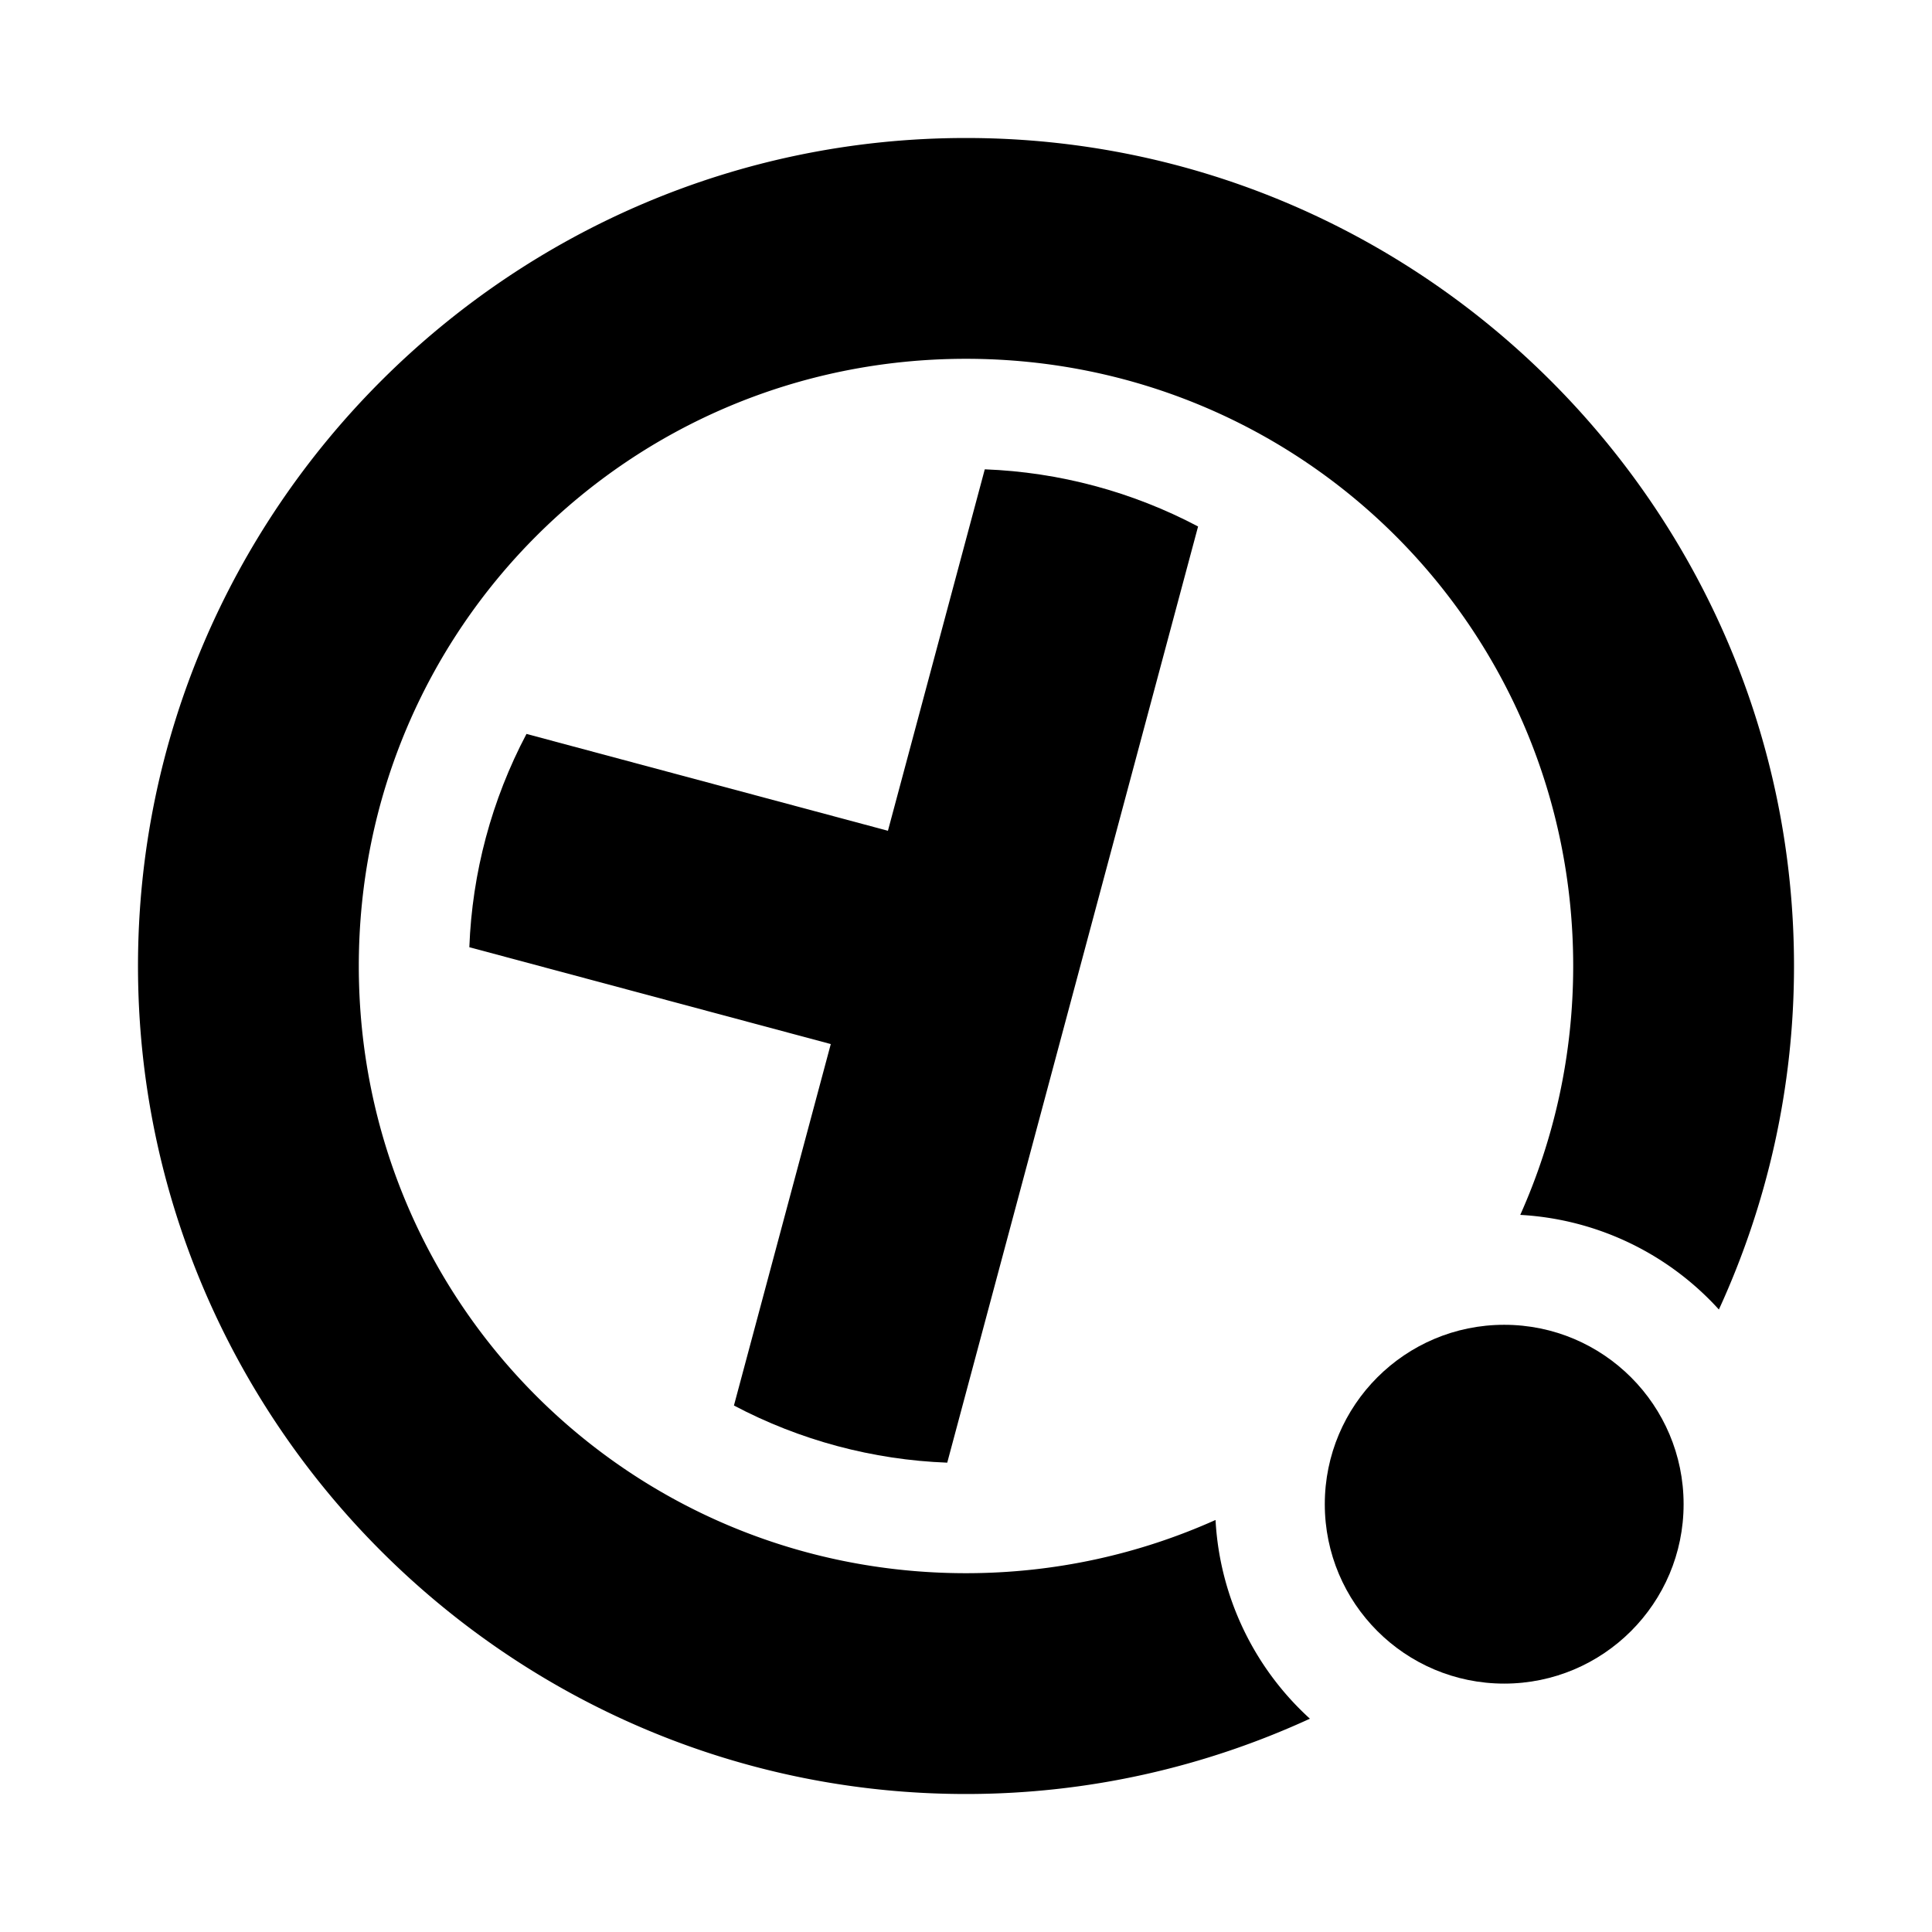 <?xml version="1.0" encoding="UTF-8" standalone="no"?>
<!-- Created with Inkscape (http://www.inkscape.org/) -->

<svg
   width="140"
   height="140"
   viewBox="0 0 140 140"
   version="1.1"
   id="svg1"
   sodipodi:docname="favicon.svg"
   inkscape:version="1.3.2 (091e20e, 2023-11-25)"
   xmlns:inkscape="http://www.inkscape.org/namespaces/inkscape"
   xmlns:sodipodi="http://sodipodi.sourceforge.net/DTD/sodipodi-0.dtd"
   xmlns="http://www.w3.org/2000/svg"
   xmlns:svg="http://www.w3.org/2000/svg">
  <sodipodi:namedview
     id="namedview1"
     pagecolor="#949494"
     bordercolor="#eeeeee"
     borderopacity="1"
     inkscape:showpageshadow="true"
     inkscape:pageopacity="0"
     inkscape:pagecheckerboard="true"
     inkscape:deskcolor="#000000"
     inkscape:document-units="px"
     inkscape:zoom="3.7687308"
     inkscape:cx="11.409677"
     inkscape:cy="91.808096"
     inkscape:window-width="2560"
     inkscape:window-height="1359"
     inkscape:window-x="1920"
     inkscape:window-y="25"
     inkscape:window-maximized="0"
     inkscape:current-layer="layer1" />
  <defs
     id="defs1">
    <filter
       inkscape:collect="always"
       style="color-interpolation-filters:sRGB"
       id="filter3"
       x="-0.069"
       y="-0.069"
       width="1.138"
       height="1.138">
      <feGaussianBlur
         inkscape:collect="always"
         stdDeviation="3.456"
         id="feGaussianBlur3" />
    </filter>
  </defs>
  <g
     inkscape:label="Layer 1"
     inkscape:groupmode="layer"
     id="layer1">
    <g
       id="g3"
       transform="translate(10,10)"
       style="fill:#f9f9f9;filter:url(#filter3)">
      <path
         id="path2"
         style="color:#000000;fill:#f9f9f9;-inkscape-stroke:none"
         d="M 60,0 C 26.958,0 0,26.958 0,60 c 0,33.042 26.958,60 60,60 8.885,0 17.321,-1.965 24.92,-5.457 A 21,21 0 0 1 78.082,100.143 C 72.571,102.615 66.457,104 60,104 35.605,104 16,84.395 16,60 16,35.605 35.605,16 60,16 c 24.395,0 44,19.605 44,44 0,6.438 -1.377,12.536 -3.836,18.035 a 21,21 0 0 1 14.393,6.857 C 118.041,77.301 120,68.874 120,60 120,26.958 93.042,0 60,0 Z" />
      <circle
         style="fill:#f9f9f9;fill-opacity:1;stroke:none;stroke-width:8;stroke-dasharray:none;stroke-opacity:1"
         id="circle2"
         cx="99"
         cy="99"
         r="13" />
      <path
         id="path3"
         style="fill:#f9f9f9;fill-opacity:1;stroke:none;stroke-width:8;stroke-dasharray:none;stroke-opacity:1"
         d="m 28.151,43.183 c -2.521,4.773 -3.938,10.062 -4.141,15.456 l 26.192,7.018 -7.018,26.192 c 4.773,2.521 10.062,3.938 15.456,4.141 L 76.817,28.151 C 72.043,25.63 66.755,24.213 61.361,24.009 l -7.018,26.192 z" />
    </g>
    <g
       id="g2"
       transform="translate(10,10)">
      <path
         id="path1"
         style="color:#000000;fill:#000000;-inkscape-stroke:none"
         d="M 60,0 C 26.958,0 0,26.958 0,60 c 0,33.042 26.958,60 60,60 8.885,0 17.321,-1.965 24.92,-5.457 A 21,21 0 0 1 78.082,100.143 C 72.571,102.615 66.457,104 60,104 35.605,104 16,84.395 16,60 16,35.605 35.605,16 60,16 c 24.395,0 44,19.605 44,44 0,6.438 -1.377,12.536 -3.836,18.035 a 21,21 0 0 1 14.393,6.857 C 118.041,77.301 120,68.874 120,60 120,26.958 93.042,0 60,0 Z" />
      <circle
         style="fill:#000000;fill-opacity:1;stroke:none;stroke-width:8;stroke-dasharray:none;stroke-opacity:1"
         id="circle3"
         cx="99"
         cy="99"
         r="13" />
      <path
         id="rect5"
         style="fill:#000000;fill-opacity:1;stroke:none;stroke-width:8;stroke-dasharray:none;stroke-opacity:1"
         d="m 28.151,43.183 c -2.521,4.773 -3.938,10.062 -4.141,15.456 l 26.192,7.018 -7.018,26.192 c 4.773,2.521 10.062,3.938 15.456,4.141 L 76.817,28.151 C 72.043,25.63 66.755,24.213 61.361,24.009 l -7.018,26.192 z" />
    </g>
  </g>
</svg>

